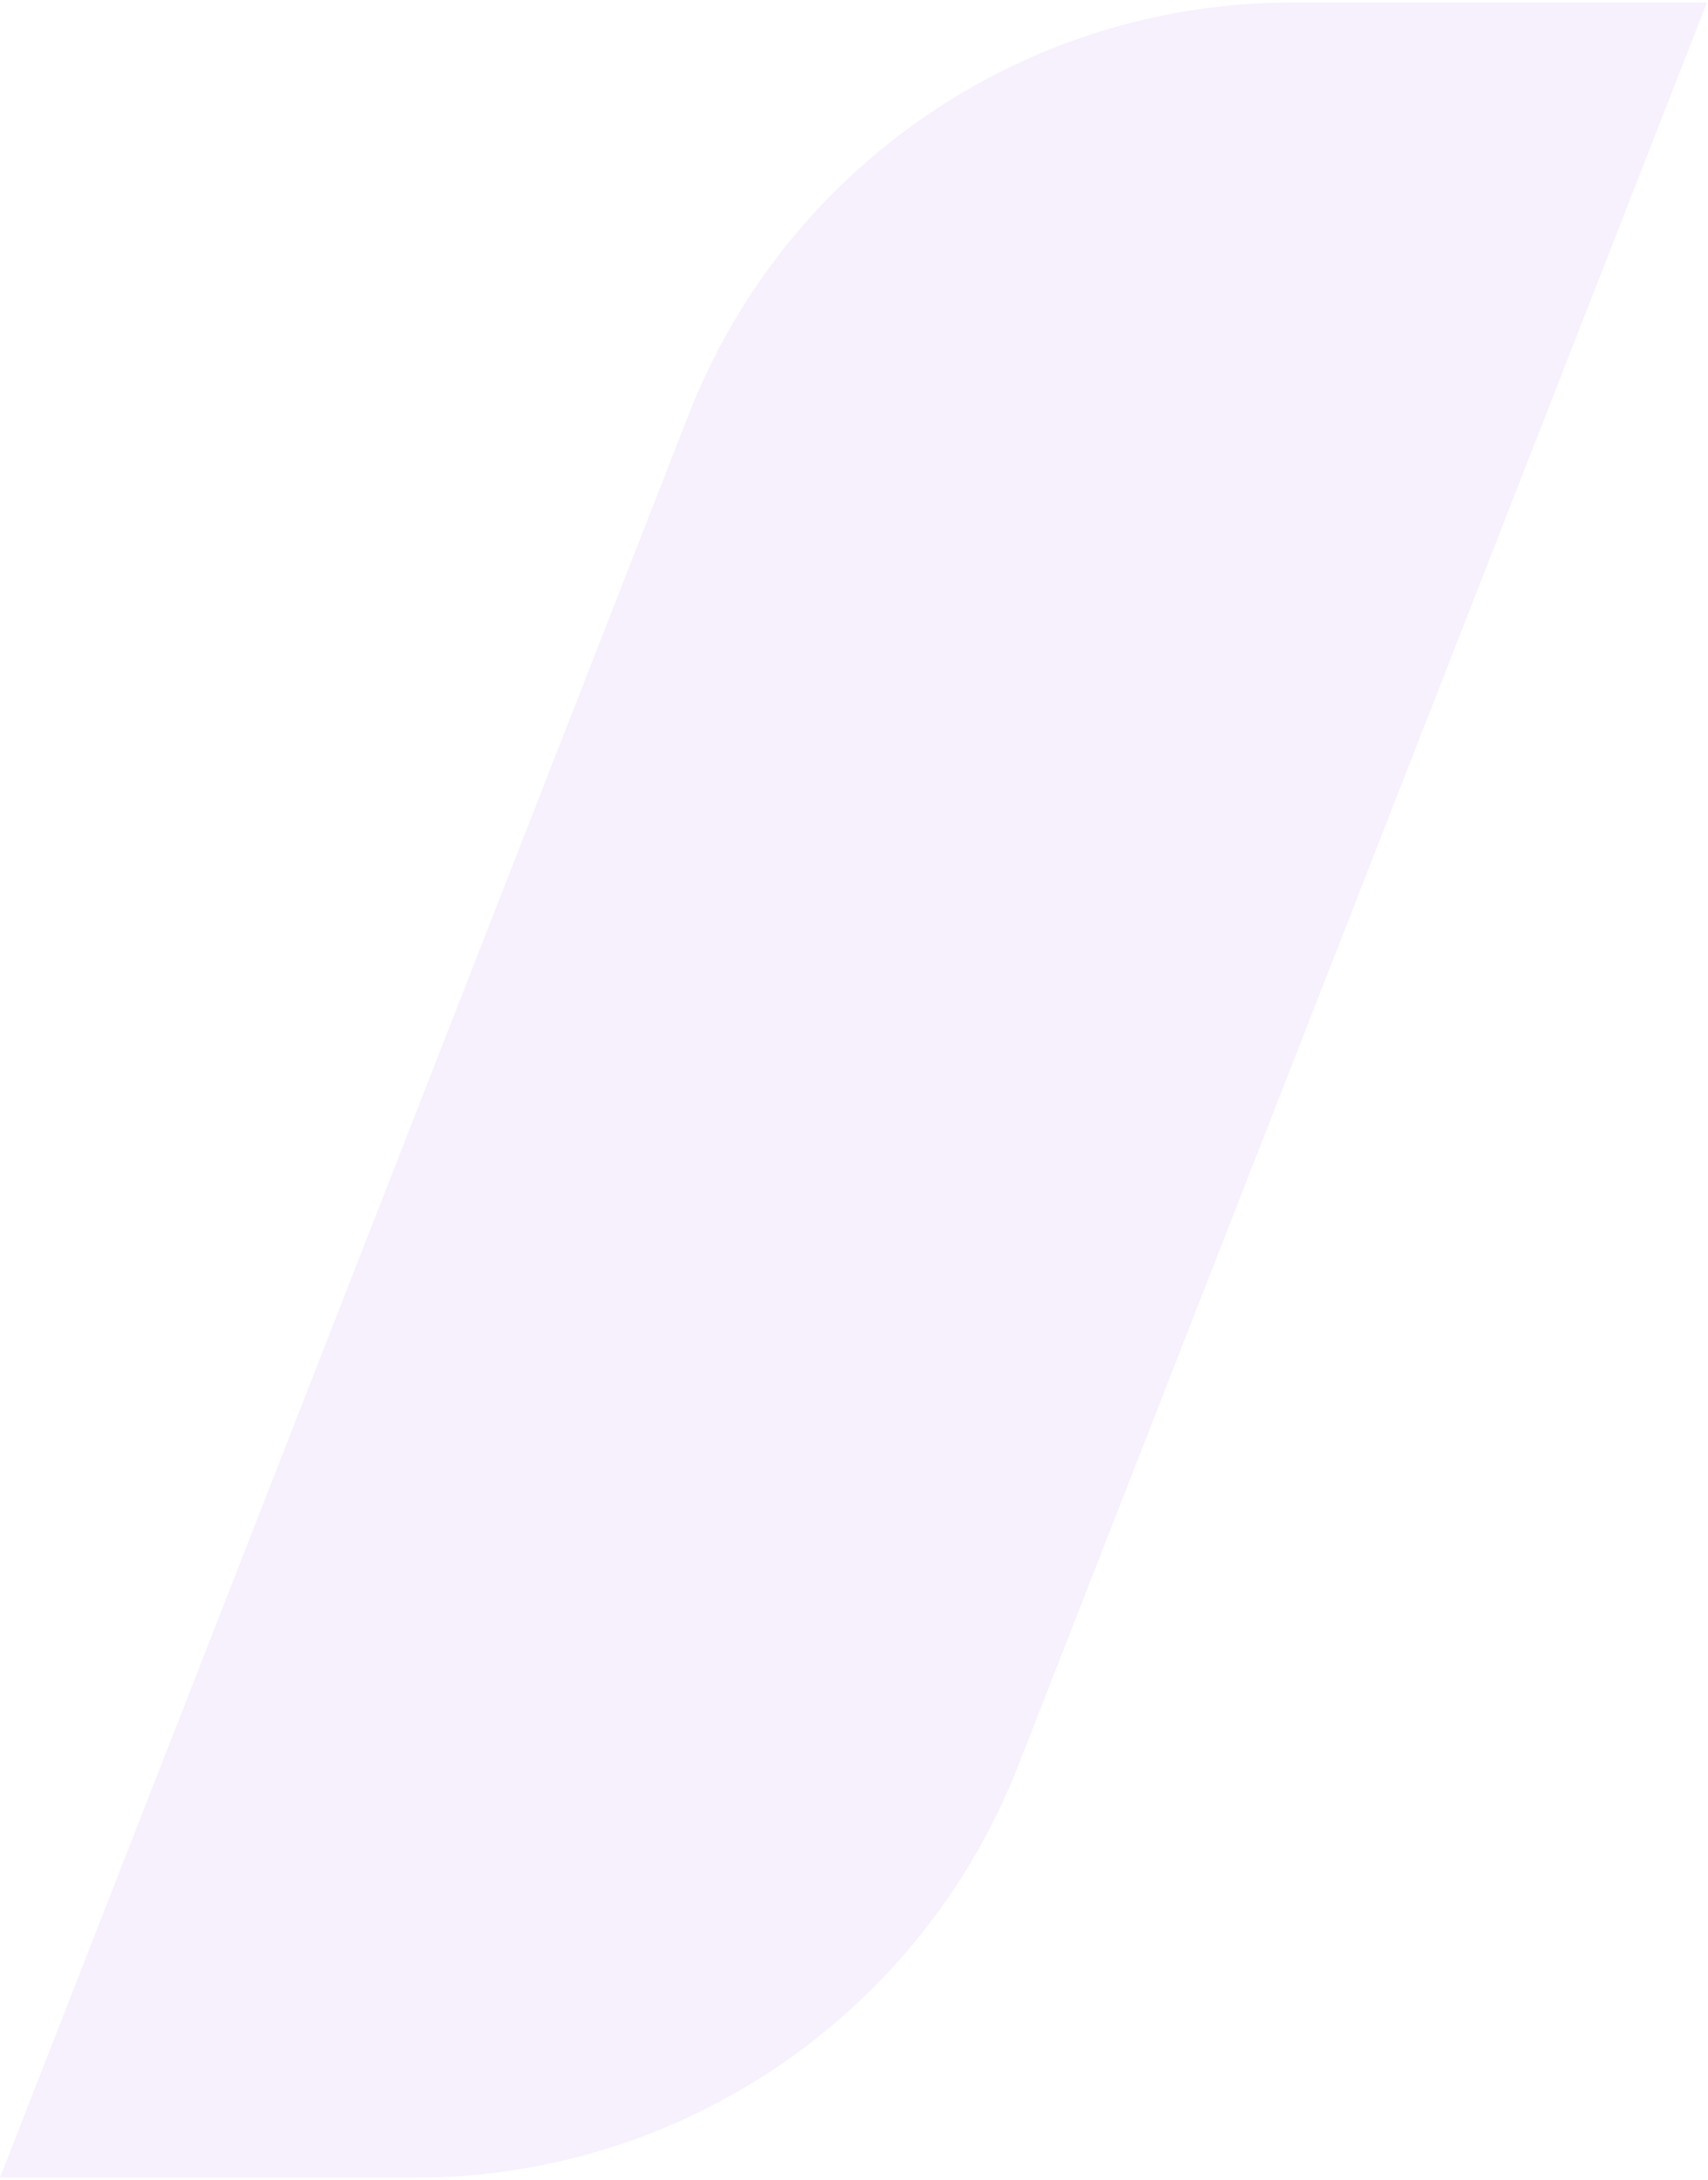 <svg width="472" height="602" viewBox="0 0 472 602" fill="none" xmlns="http://www.w3.org/2000/svg">
<path opacity="0.1" d="M0 601.435L190.32 114.49C217.14 45.87 283.282 0.707 356.958 0.707H471.699L281.379 487.651C254.559 556.272 188.417 601.435 114.741 601.435H0Z" fill="#AD6DE7"/>
</svg>
